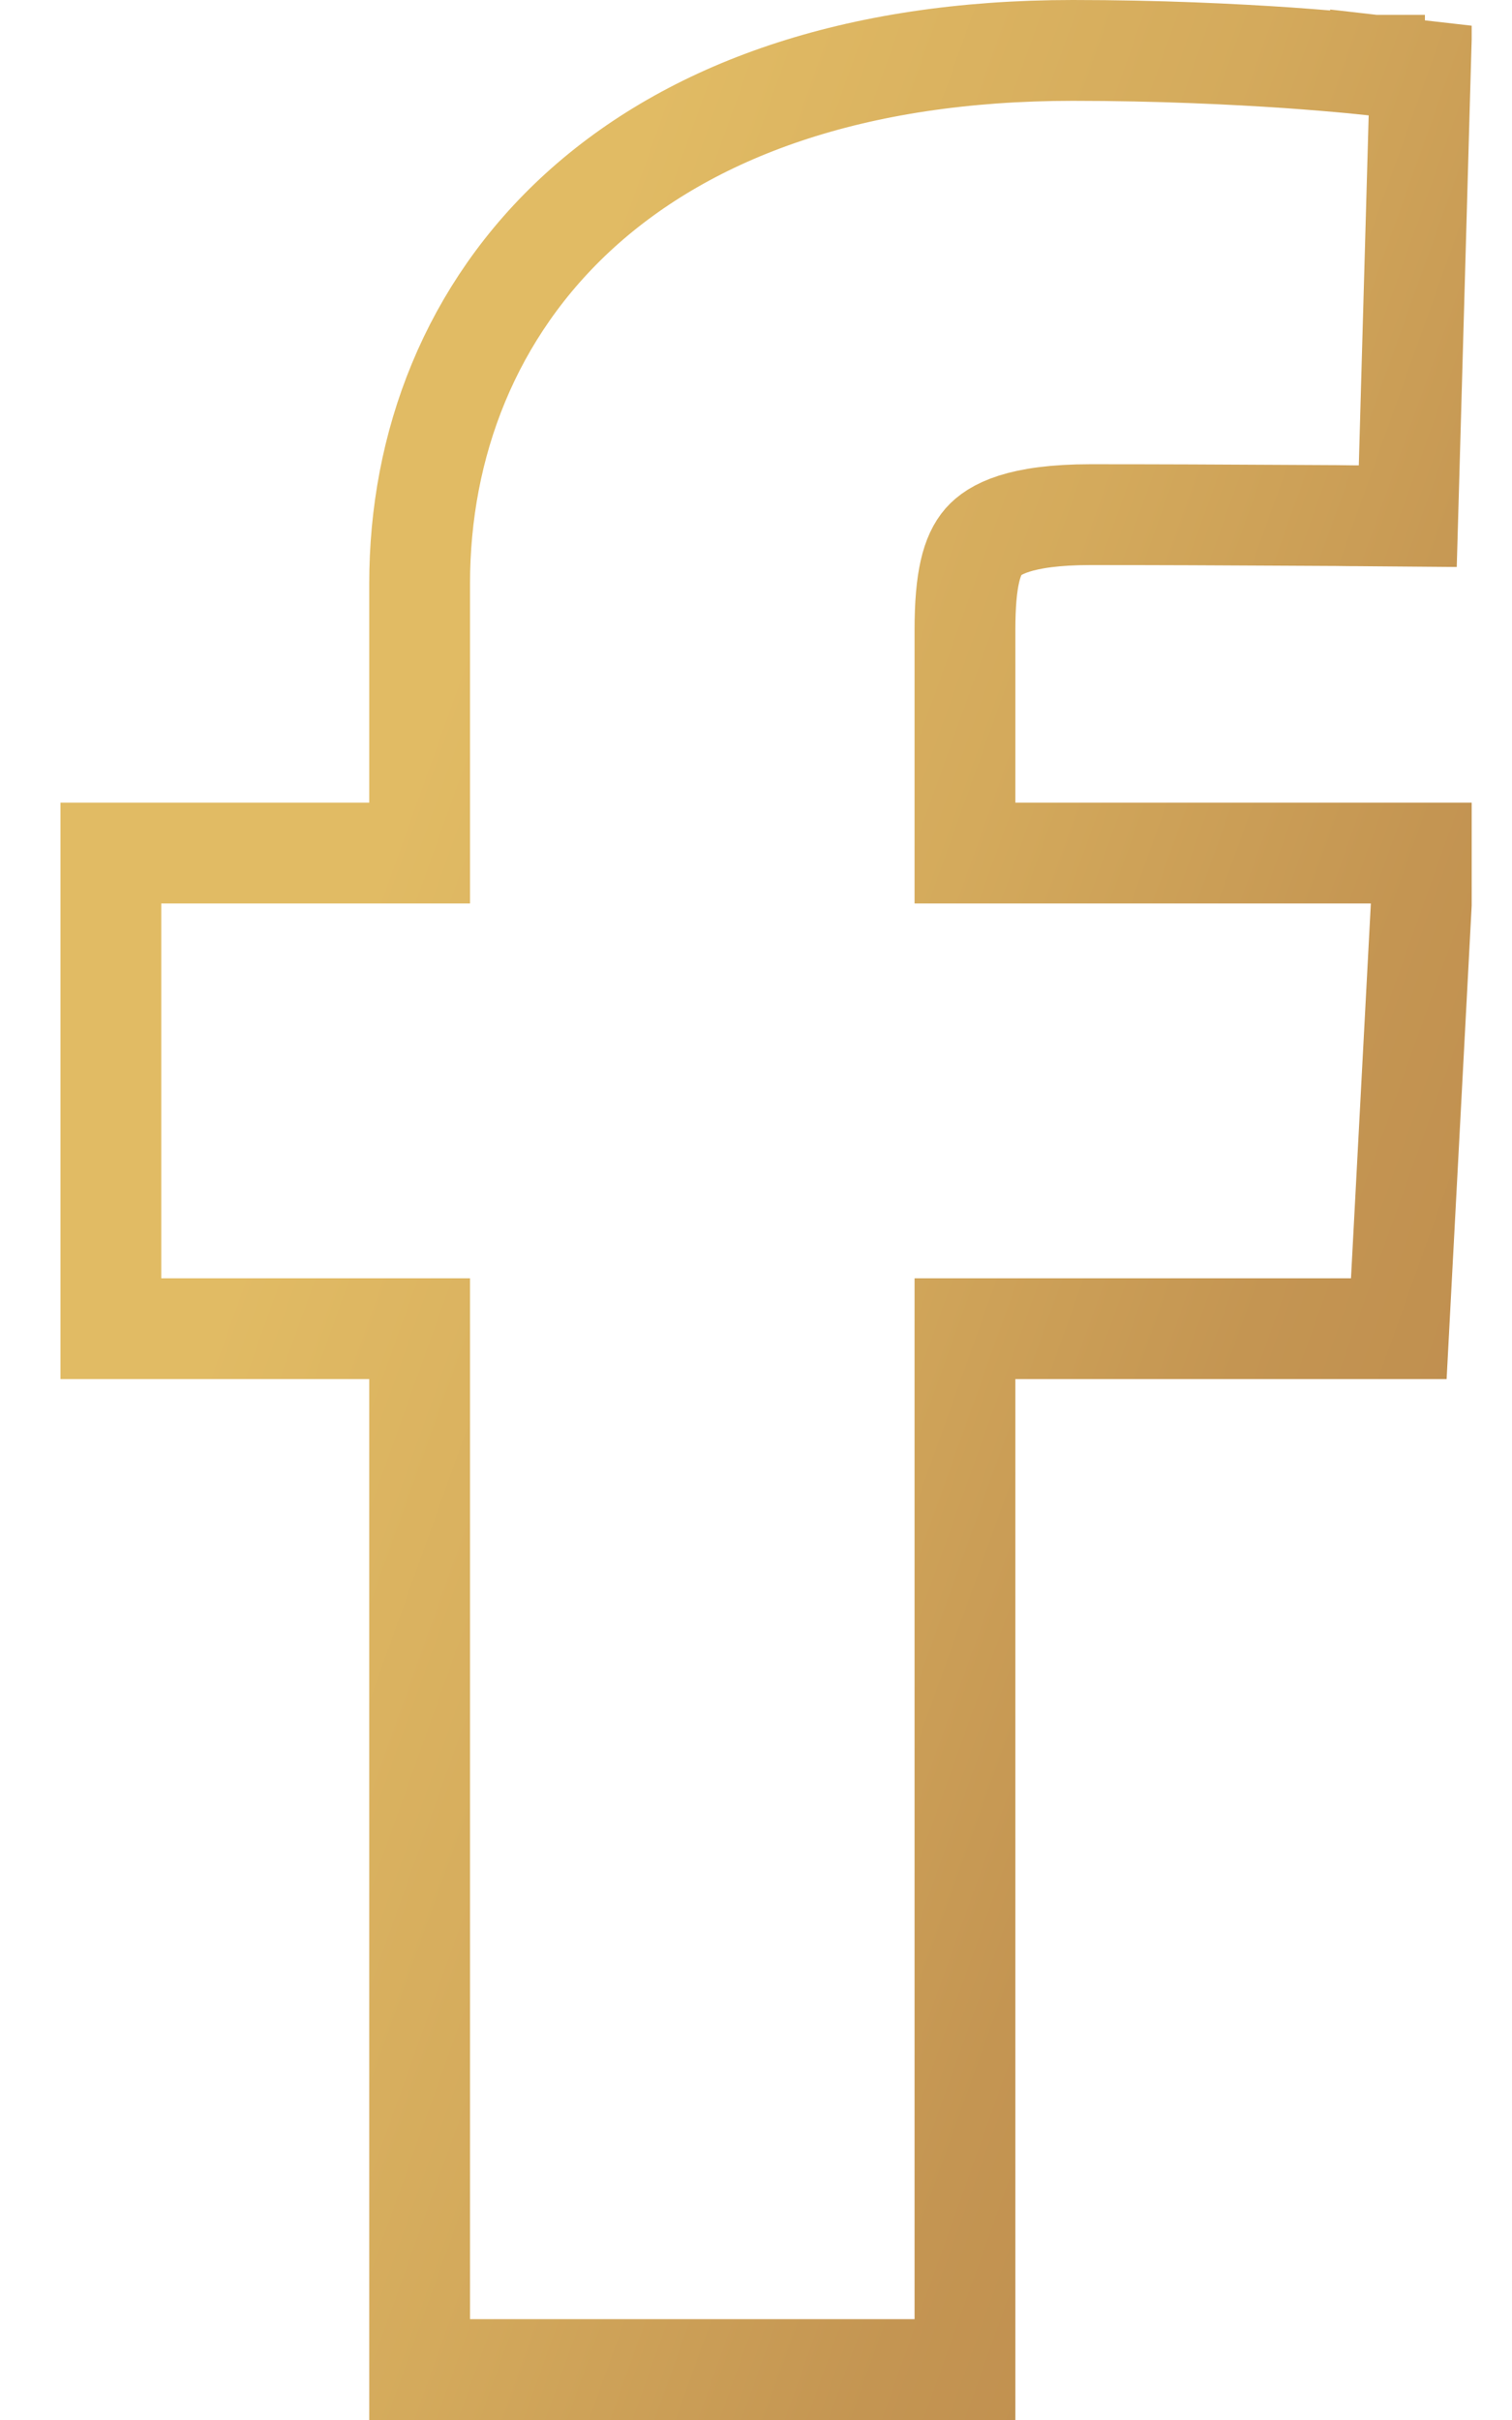 <svg width="15" height="24" viewBox="0 0 15 24" fill="none" xmlns="http://www.w3.org/2000/svg" data-v-48e9fbf7=""><g clip-path="url(#clip0_371_1722)"><path d="M4.163 23V23.5H4.663H9.073H9.573V23V13.177H13.403H13.877L13.902 12.703L14.099 8.987L14.127 8.46H13.6H9.573V6.246C9.573 5.741 9.642 5.503 9.757 5.371C9.861 5.253 10.111 5.104 10.818 5.104C11.511 5.104 12.176 5.107 12.667 5.11C12.913 5.111 13.115 5.112 13.256 5.113L13.419 5.115L13.461 5.115L13.472 5.115L13.475 5.115L13.476 5.115L13.476 5.115L13.476 5.115L13.966 5.119L13.98 4.629L14.078 1.158L14.091 0.7L13.636 0.648L13.579 1.144L13.636 0.648L13.636 0.647L13.635 0.647L13.634 0.647L13.631 0.647L13.619 0.646L13.574 0.641C13.535 0.637 13.478 0.631 13.404 0.624C13.257 0.61 13.044 0.592 12.778 0.573C12.246 0.537 11.5 0.5 10.642 0.5C8.467 0.5 6.841 1.099 5.753 2.087C4.663 3.078 4.163 4.415 4.163 5.786V8.46H1.6H1.1V8.96V12.677V13.177H1.6H4.163V23Z" stroke="url(#paint0_linear_371_1722)"></path></g><defs><linearGradient id="paint0_linear_371_1722" x1="1.138" y1="1.477" x2="19.933" y2="8.197" gradientUnits="userSpaceOnUse"><stop stop-color="#e1bb64"></stop><stop offset="0.243" stop-color="#e1bb64"></stop><stop offset="0.515" stop-color="#d4aa5c"></stop><stop offset="0.729" stop-color="#c49552"></stop><stop offset="1" stop-color="#ba874b"></stop></linearGradient><clipPath id="clip0_371_1722"><rect width="14" height="24" fill="white" transform="translate(0.6)"></rect></clipPath></defs></svg>